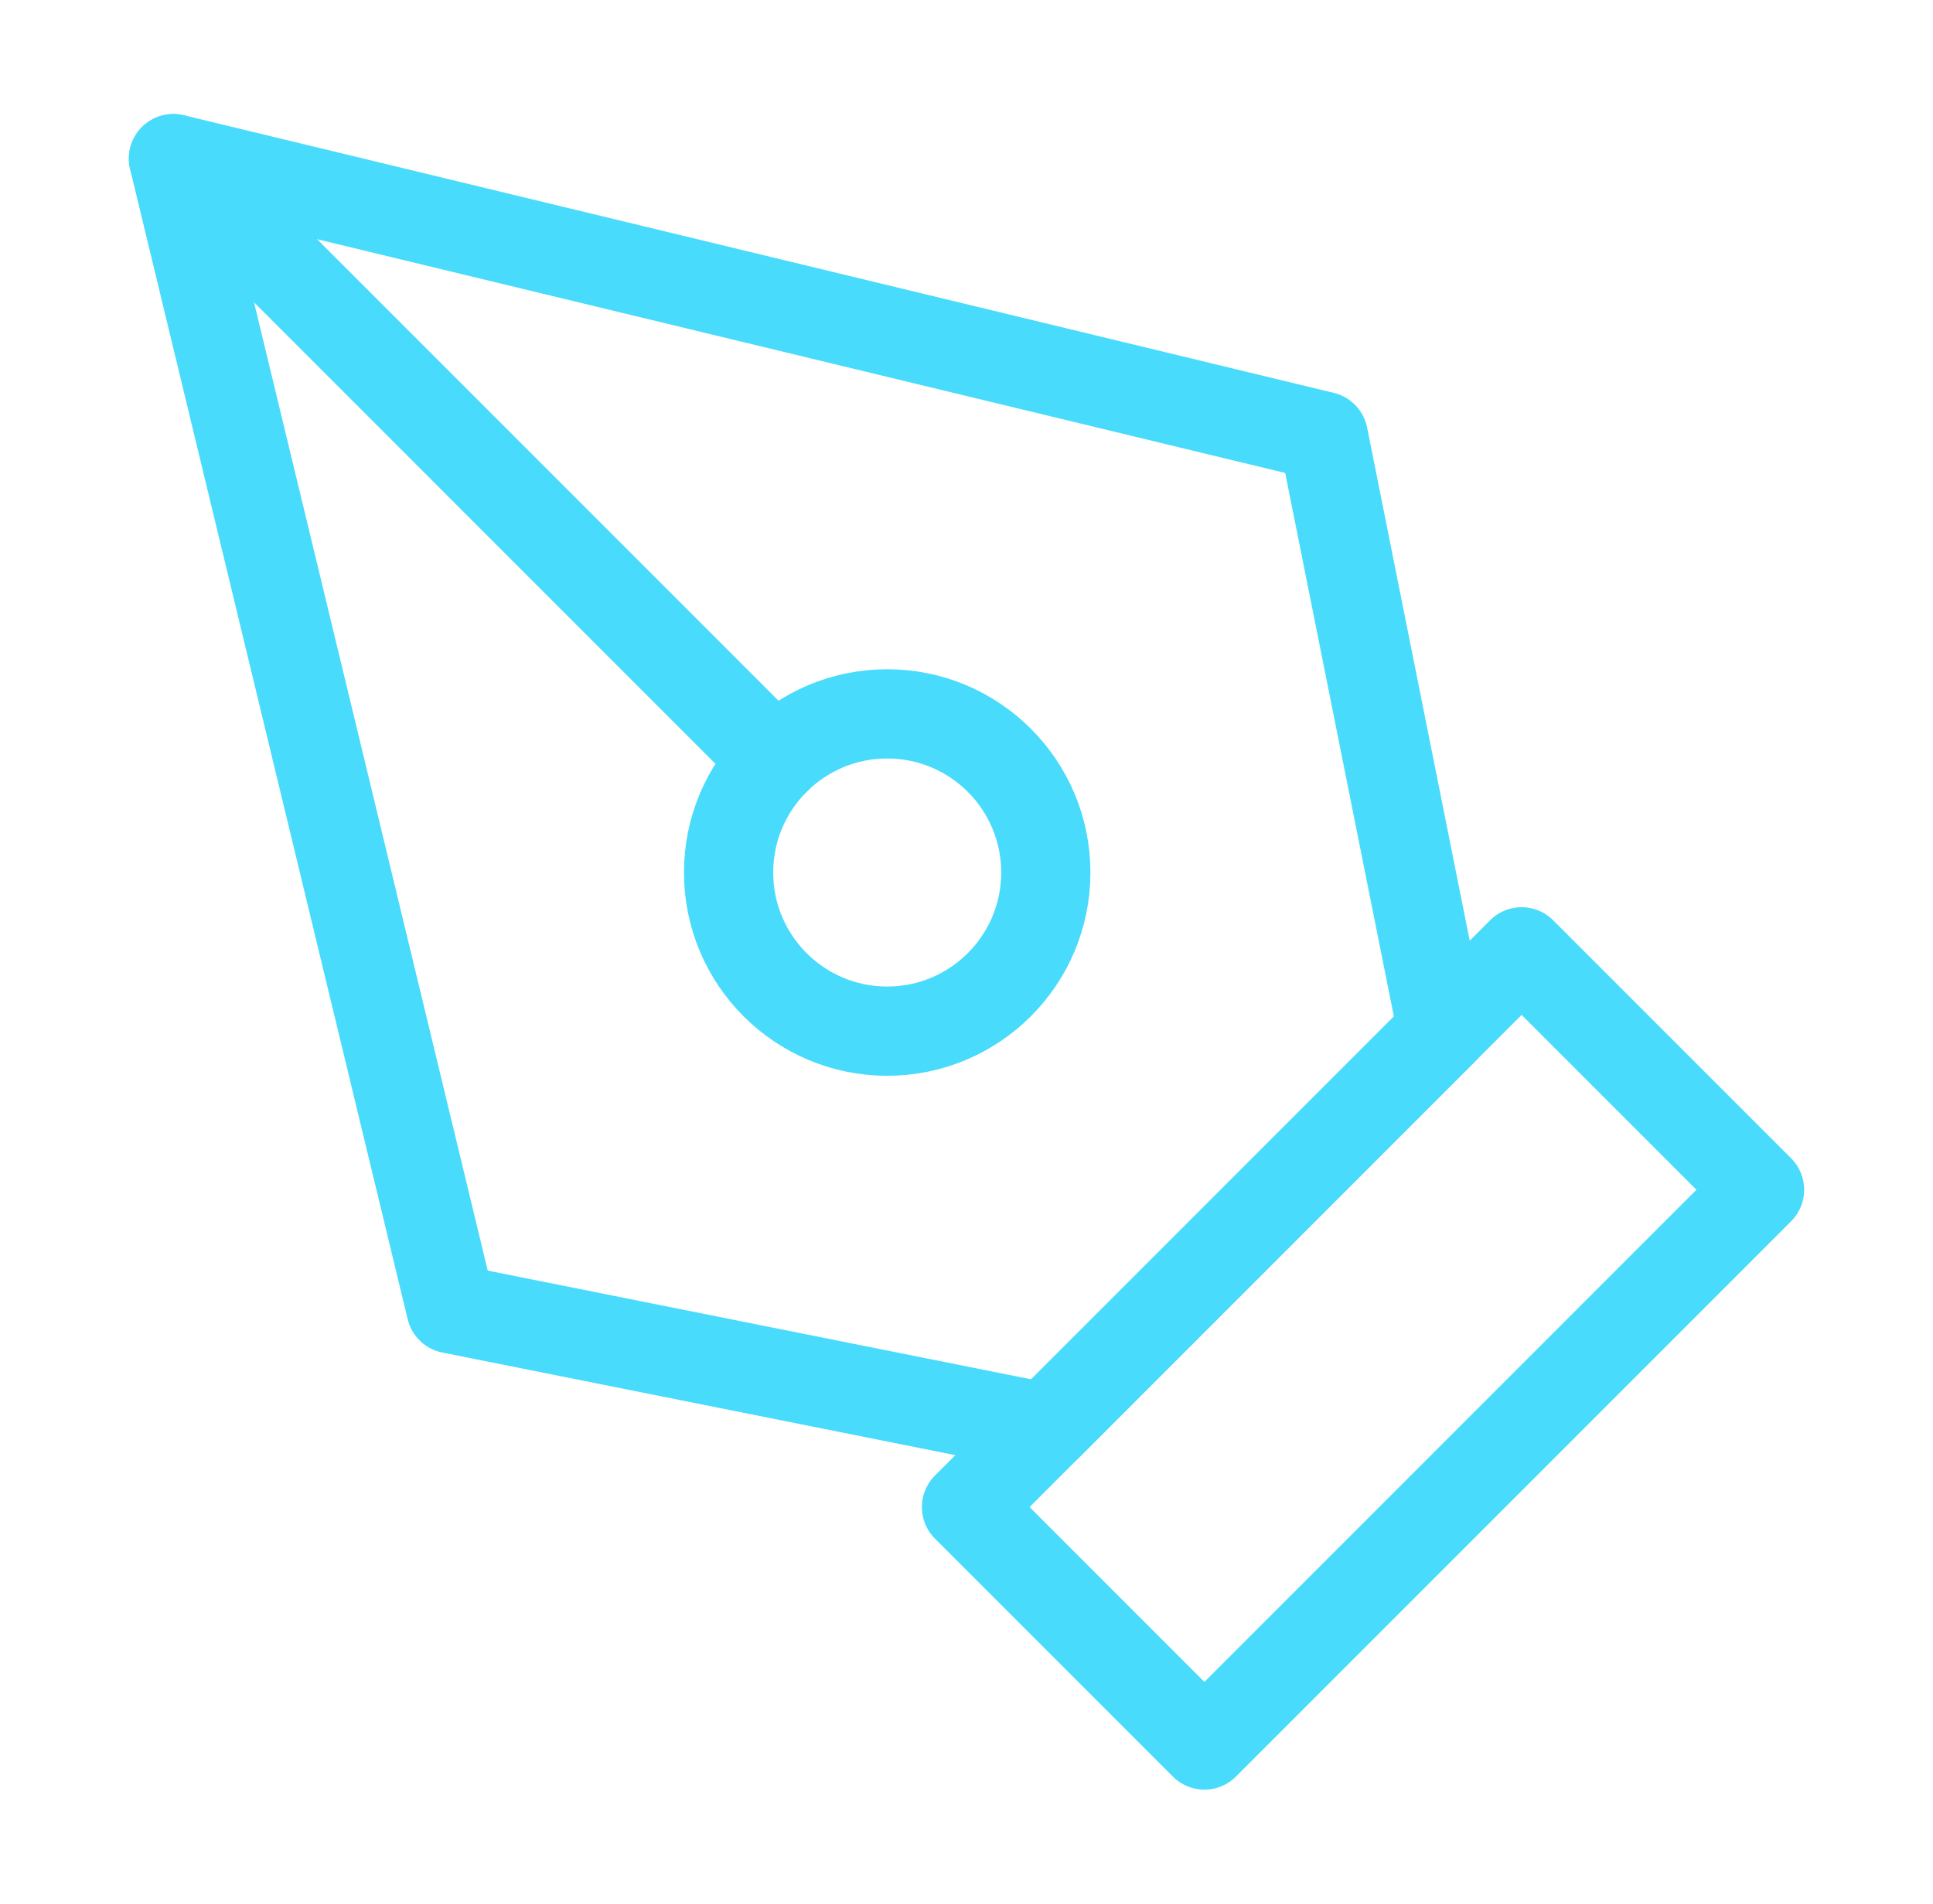 <svg width="65" height="64" viewBox="0 0 65 64" fill="none" xmlns="http://www.w3.org/2000/svg">
<path d="M32.5 50.667L51.167 32L59.167 40L40.5 58.667L32.5 50.667Z" stroke="#48DBFB" stroke-width="3" stroke-linecap="round" stroke-linejoin="round"/>
<path d="M48.5 34.667L44.5 14.667L5.833 5.333L15.167 44L35.167 48L48.5 34.667Z" stroke="#48DBFB" stroke-width="3" stroke-linecap="round" stroke-linejoin="round"/>
<path d="M5.833 5.333L26.063 25.563" stroke="#48DBFB" stroke-width="3" stroke-linecap="round" stroke-linejoin="round"/>
<path d="M29.833 34.667C32.779 34.667 35.167 32.279 35.167 29.333C35.167 26.388 32.779 24 29.833 24C26.888 24 24.5 26.388 24.5 29.333C24.5 32.279 26.888 34.667 29.833 34.667Z" stroke="#48DBFB" stroke-width="3" stroke-linecap="round" stroke-linejoin="round"/>
</svg>
